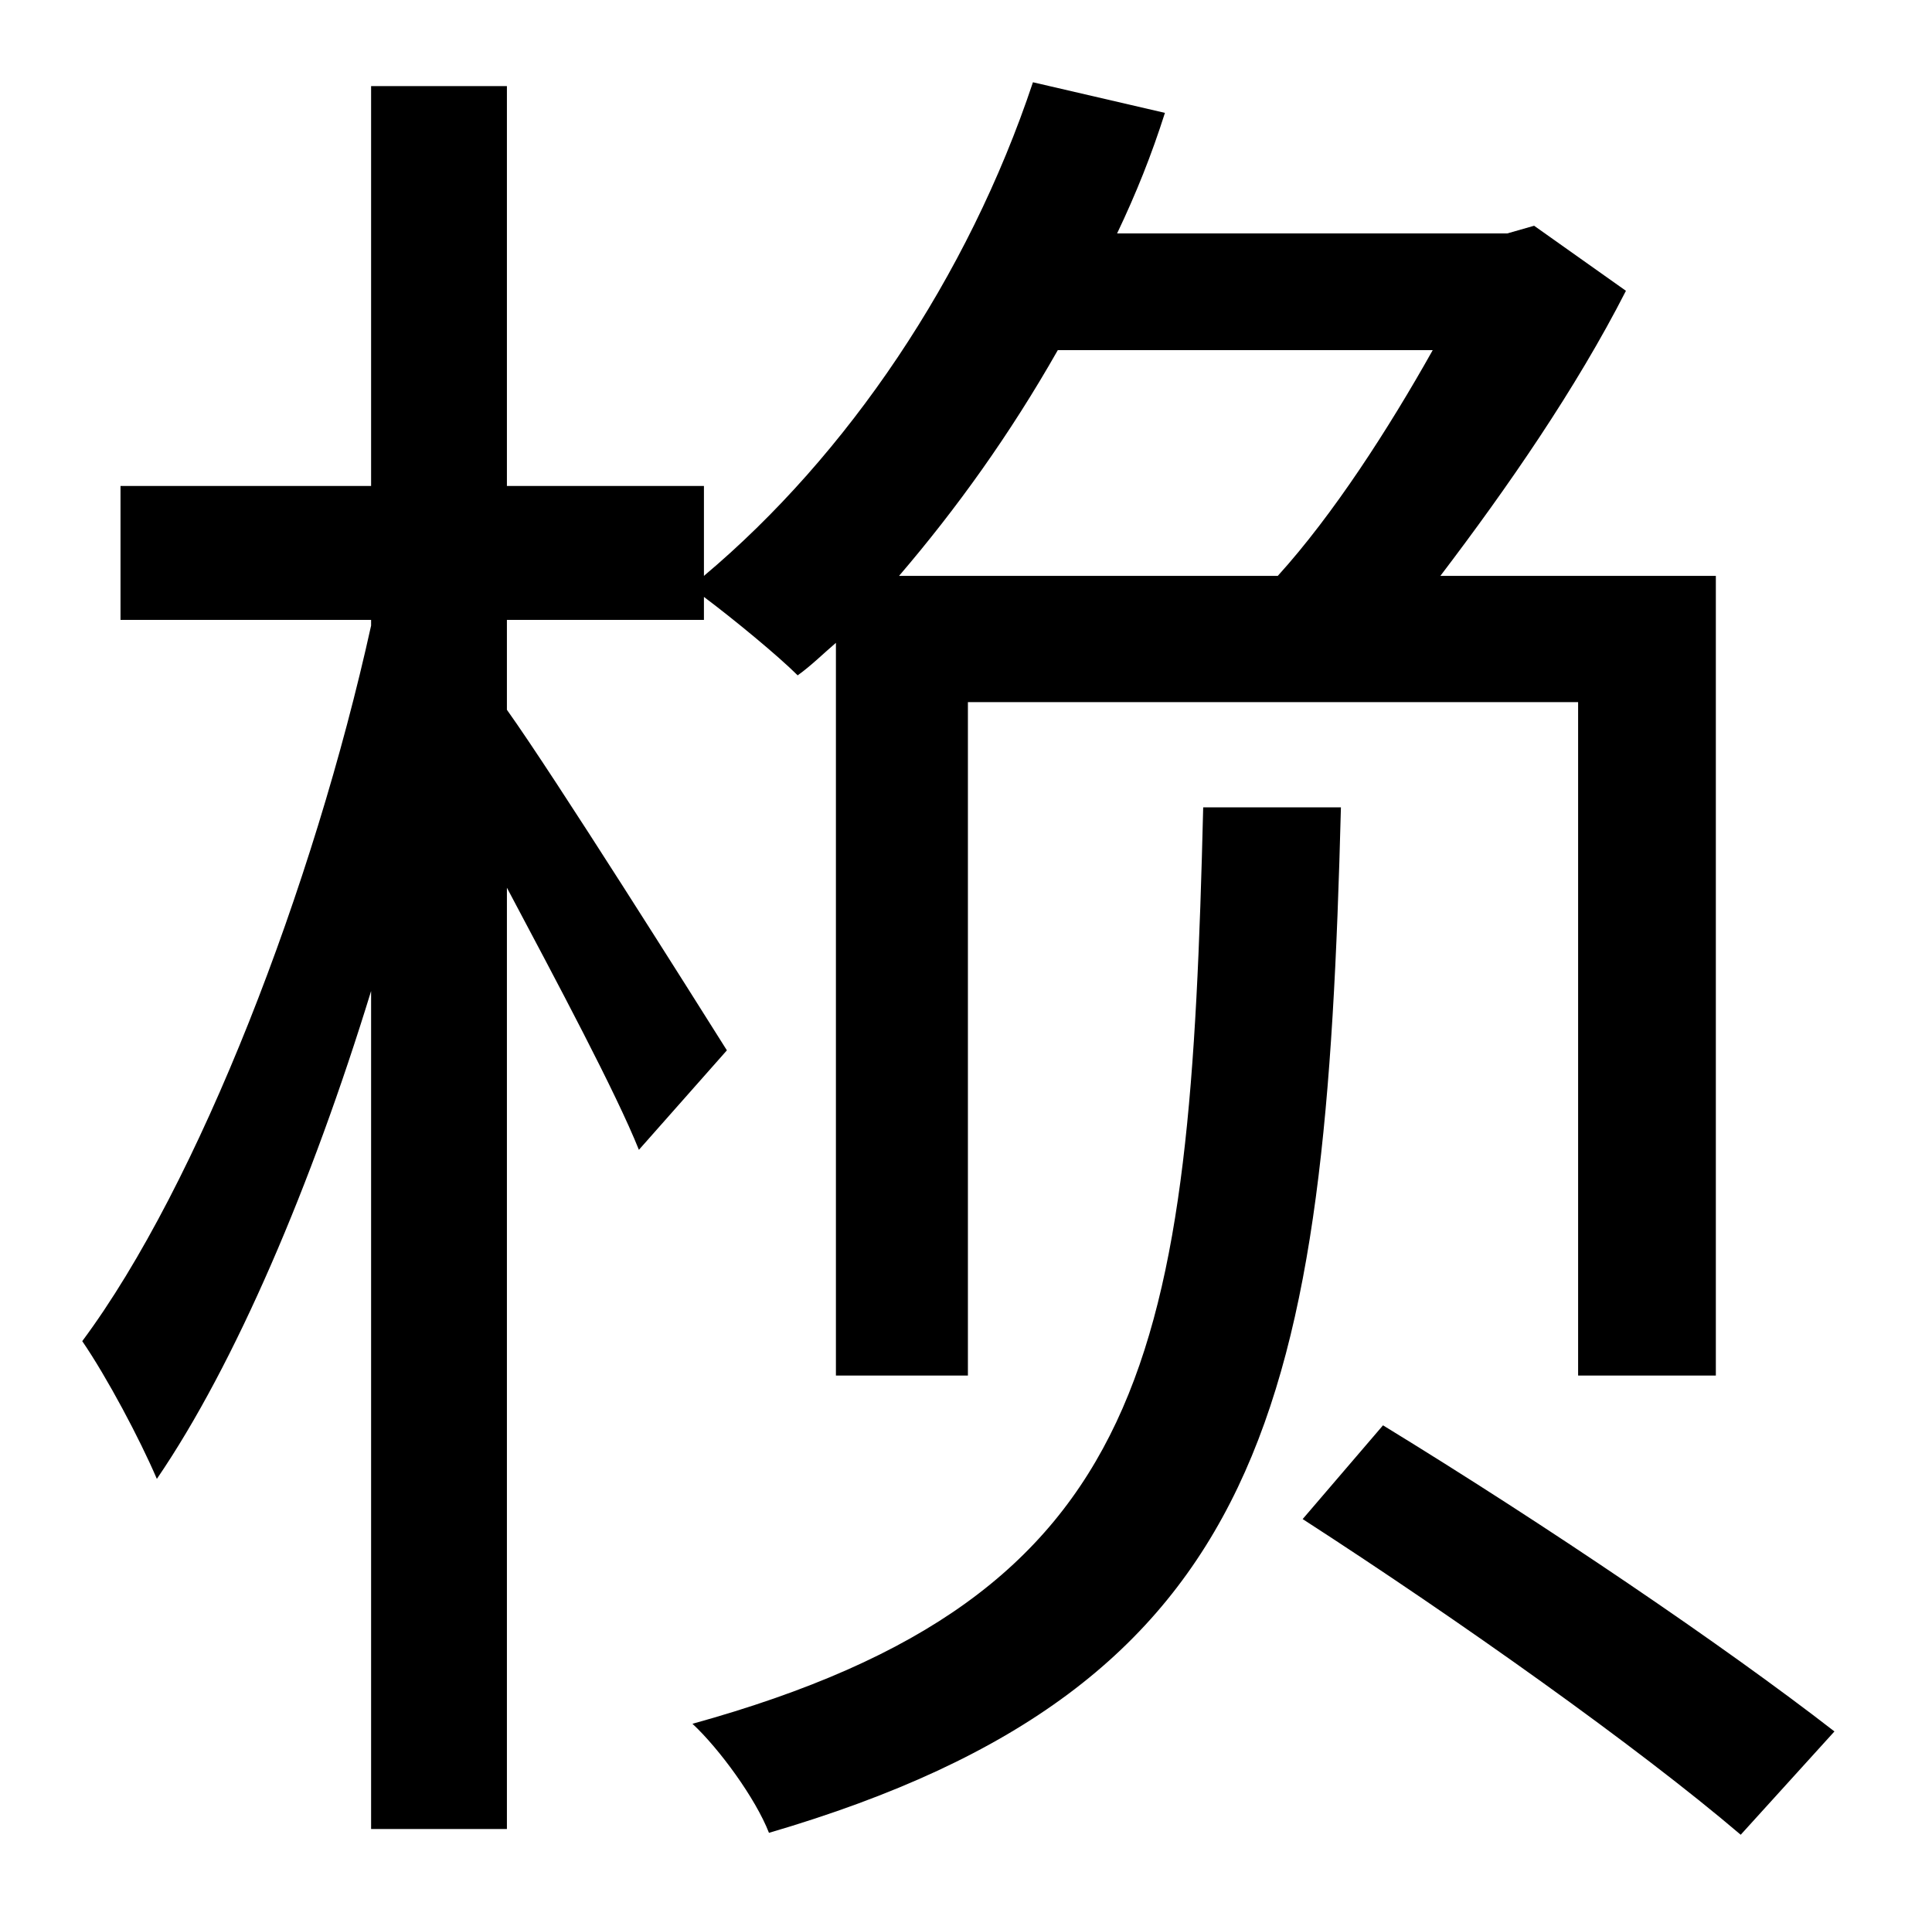 <?xml version="1.0" standalone="no"?>
<!DOCTYPE svg PUBLIC "-//W3C//DTD SVG 1.1//EN" "http://www.w3.org/Graphics/SVG/1.1/DTD/svg11.dtd" >
<svg xmlns="http://www.w3.org/2000/svg" xmlns:xlink="http://www.w3.org/1999/xlink" version="1.1" viewBox="-10 0 1010 1000">
   <path fill="currentColor"
d="M739 183h-196c-25 44 -53 83 -83 118h198c29 -32 58 -77 81 -118zM370 549l-46 52c-12 -30 -43 -88 -69 -137v492h-71v-438c-31 101 -71 195 -112 255c-9 -21 -26 -53 -39 -72c61 -82 121 -238 151 -374v-3h-131v-70h131v-209h71v209h103v47c75 -63 138 -156 172 -258
l69 16c-7 22 -15 42 -25 63h204l14 -4l48 34c-26 51 -62 103 -97 149h144v418h-72v-352h-319v352h-69v-383c-7 6 -13 12 -20 17c-10 -10 -33 -29 -49 -41v12h-103v47c25 35 98 151 115 178zM619 422h72c-8 310 -36 459 -299 536c-7 -18 -26 -44 -40 -57
c242 -67 260 -194 267 -479zM671 794l42 -49c85 52 178 115 236 160l-49 54c-54 -46 -147 -112 -229 -165z" />
</svg>
